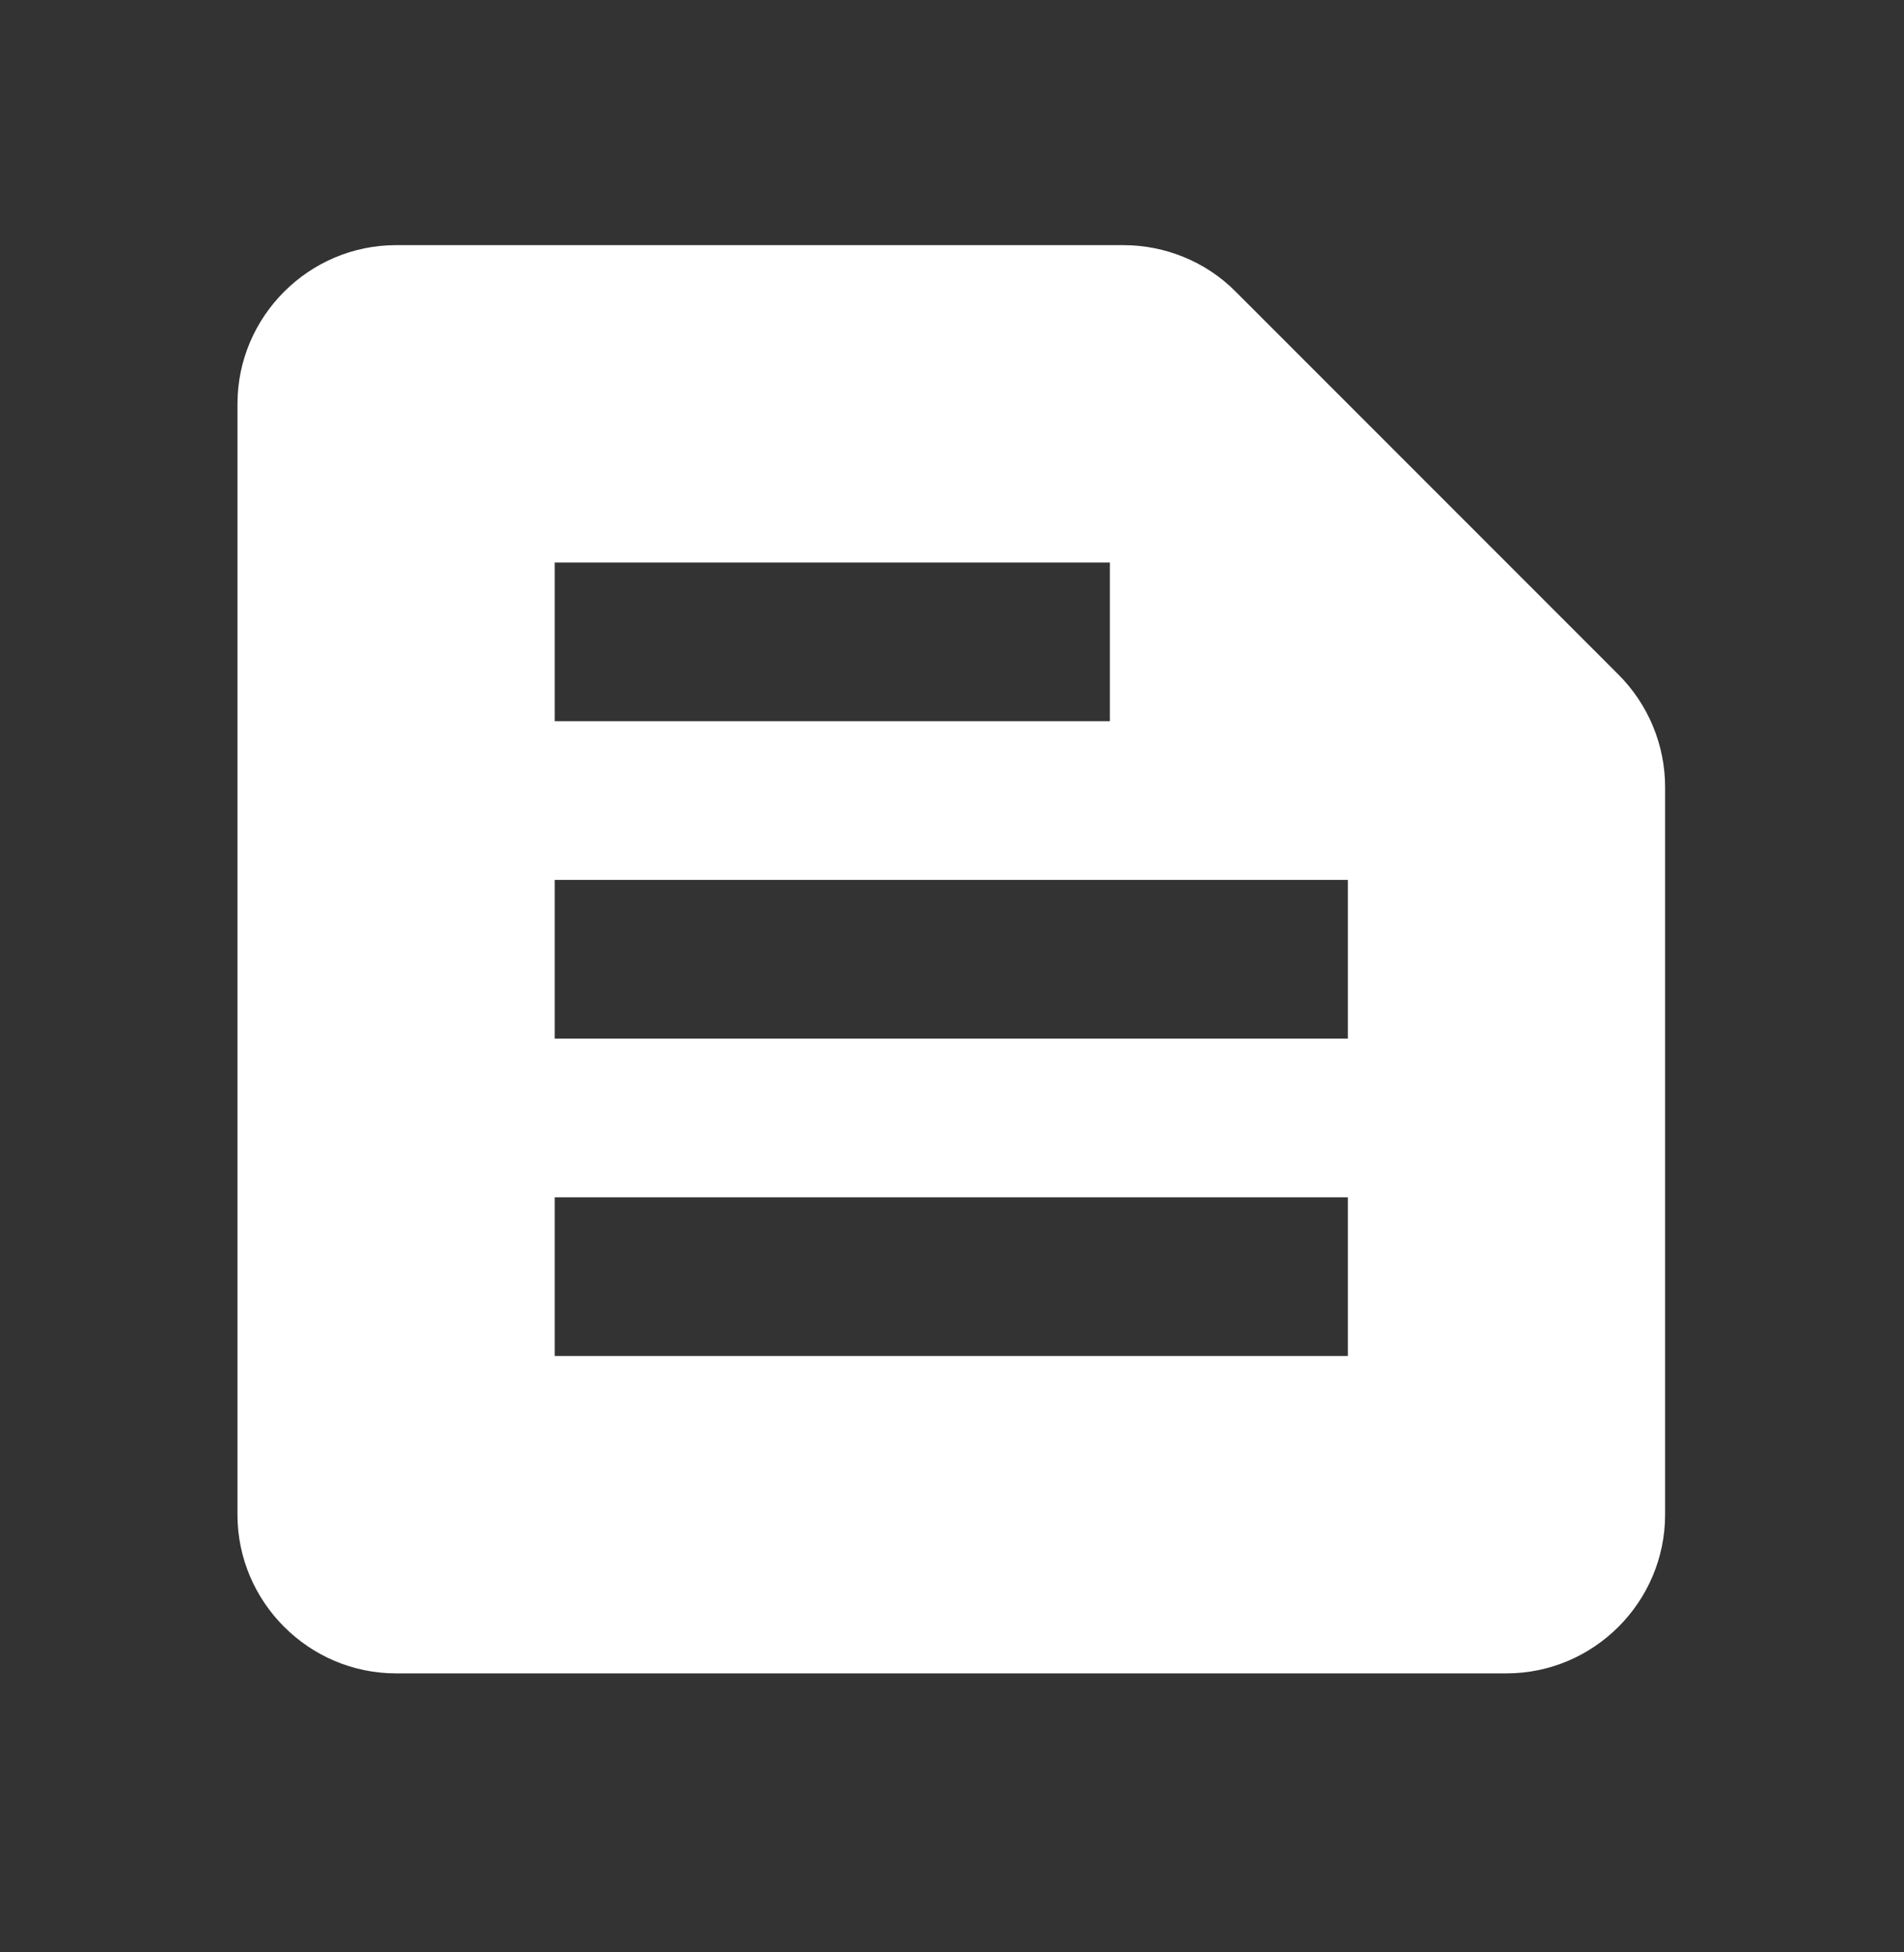 <svg width="40" height="41" viewBox="0 0 40 41" fill="none" xmlns="http://www.w3.org/2000/svg">
<rect x="0" y="0" width="40" height="41" fill="#333333" stroke="none"/>
<path d="M33.998 14.163L25.95 6.115C25.334 5.498 24.484 5.148 23.601 5.148H8.321C6.488 5.148 4.989 6.648 4.989 8.481V31.808C4.989 33.641 6.488 35.141 8.321 35.141H31.649C33.482 35.141 34.981 33.641 34.981 31.808V16.529C34.981 15.646 34.631 14.796 33.998 14.163ZM11.654 11.813H23.317V15.146H11.654V11.813ZM28.316 28.476H11.654V25.143H28.316V28.476ZM28.316 21.811H11.654V18.478H28.316V21.811Z" fill="white"/>
</svg>
